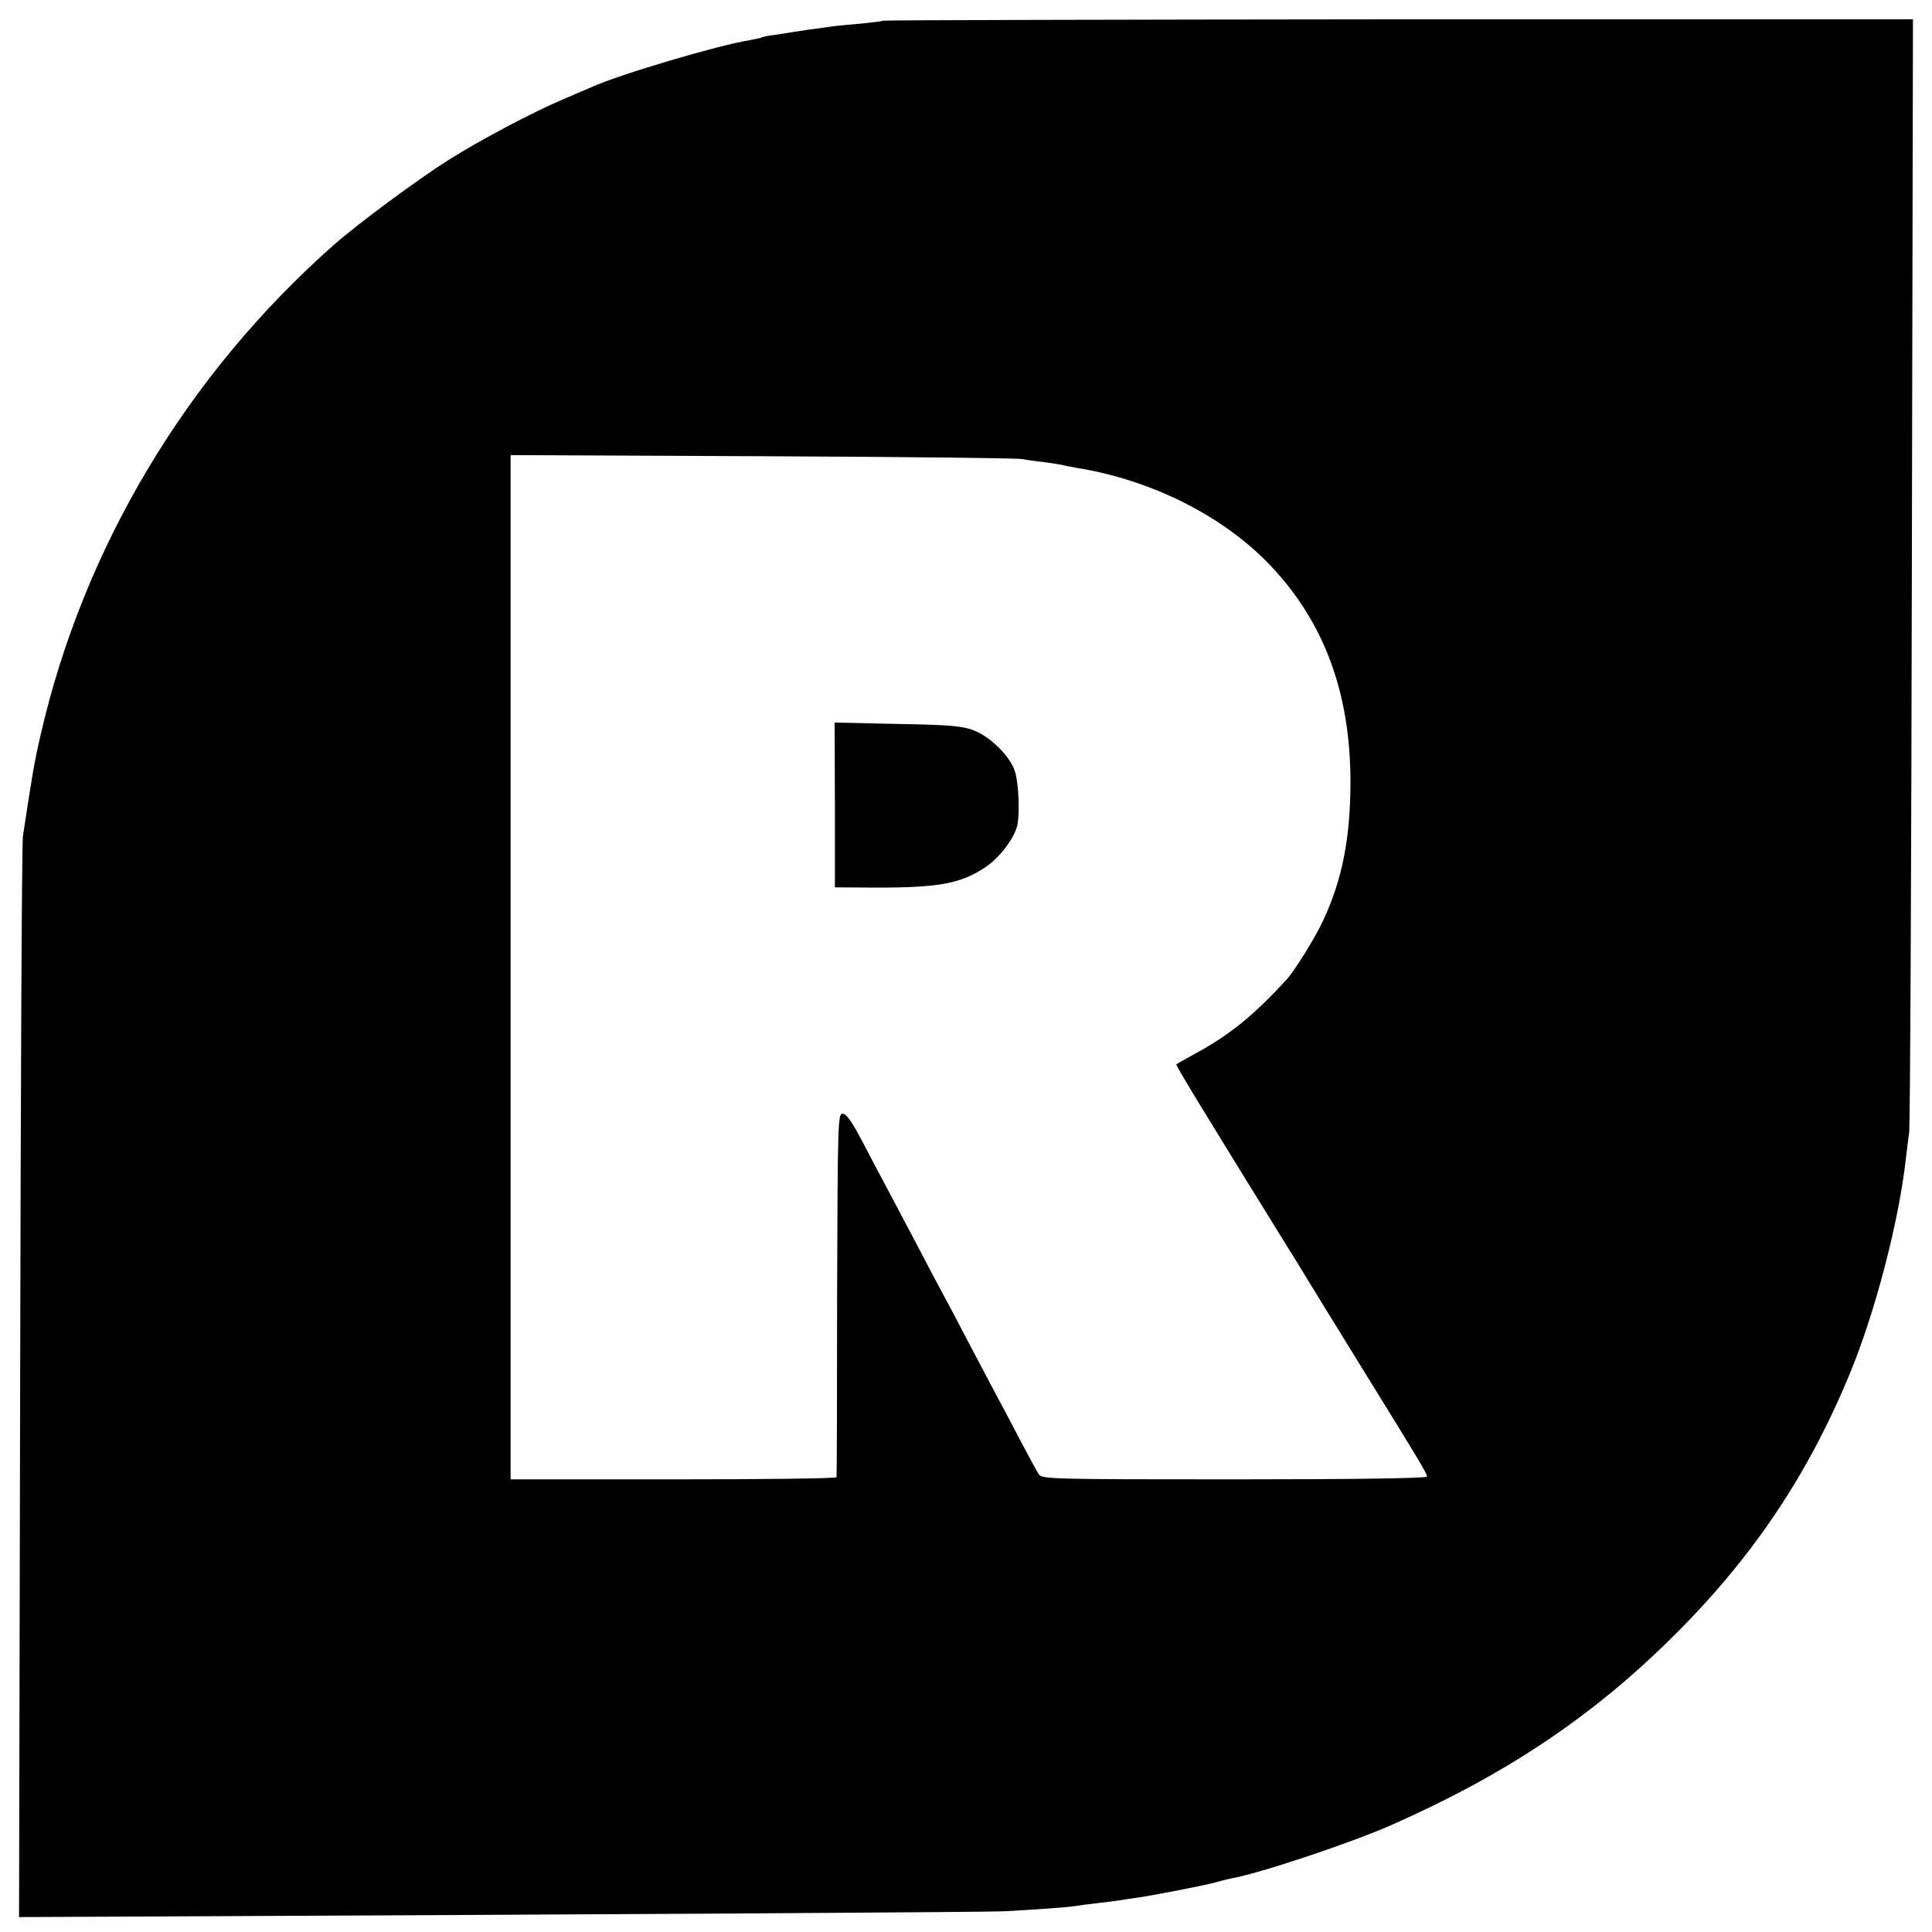 <?xml version="1.0" standalone="no"?>
<!DOCTYPE svg PUBLIC "-//W3C//DTD SVG 20010904//EN"
 "http://www.w3.org/TR/2001/REC-SVG-20010904/DTD/svg10.dtd">
<svg version="1.0" xmlns="http://www.w3.org/2000/svg"
 width="700pt" height="700pt" viewBox="0 0 700 700"
 preserveAspectRatio="xMidYMid meet">
<g transform="translate(0,700) scale(0.1,-0.1)"
fill="#000000" stroke="none">
<path d="M3199 6925 c-2 -2 -35 -6 -74 -10 -38 -3 -86 -8 -105 -10 -99 -14
-117 -16 -140 -20 -14 -2 -45 -7 -70 -11 -24 -3 -48 -7 -51 -10 -4 -2 -24 -6
-45 -10 -108 -17 -468 -123 -569 -169 -16 -7 -64 -27 -105 -45 -105 -44 -302
-148 -417 -221 -108 -68 -327 -230 -413 -306 -533 -470 -909 -1099 -1064
-1781 -22 -94 -31 -151 -63 -362 -4 -25 -8 -916 -10 -1981 l-4 -1935 423 2
c1795 8 3093 16 3147 19 110 6 237 15 257 19 10 2 48 7 84 11 36 4 74 9 85 11
10 2 37 6 60 9 60 9 246 45 280 55 17 5 41 11 55 14 97 16 433 128 580 193
413 182 727 392 1016 678 290 286 491 585 643 950 95 228 182 562 207 793 3
26 8 65 11 87 4 22 8 939 10 2038 l4 1997 -1864 0 c-1026 -1 -1866 -3 -1868
-5z m501 -1588 c14 -2 50 -8 80 -11 30 -4 62 -9 70 -11 8 -2 31 -7 50 -10 274
-44 535 -176 705 -356 193 -205 287 -458 288 -779 0 -204 -29 -356 -99 -505
-27 -60 -105 -185 -134 -216 -118 -128 -204 -198 -325 -264 -38 -21 -72 -40
-73 -41 -4 -2 104 -179 375 -617 45 -72 93 -150 106 -172 13 -22 102 -166 197
-320 210 -340 230 -373 230 -385 0 -6 -261 -10 -698 -10 -653 0 -698 1 -708
18 -6 9 -35 62 -64 117 -29 55 -69 132 -90 170 -21 39 -63 120 -95 180 -32 61
-74 142 -95 180 -21 39 -58 108 -82 155 -25 47 -71 135 -103 195 -33 61 -82
155 -111 210 -37 71 -58 100 -71 100 -17 0 -18 -28 -20 -655 0 -360 -1 -658
-2 -662 -1 -5 -266 -8 -591 -8 l-590 0 0 1856 0 1855 913 -4 c501 -2 923 -7
937 -10z"/>
<path d="M3025 4084 l0 -299 150 -1 c227 0 306 14 397 75 52 36 103 104 114
151 9 45 5 149 -8 193 -17 56 -89 128 -153 152 -41 15 -91 19 -275 22 l-226 5
1 -298z"/>
</g>
</svg>
